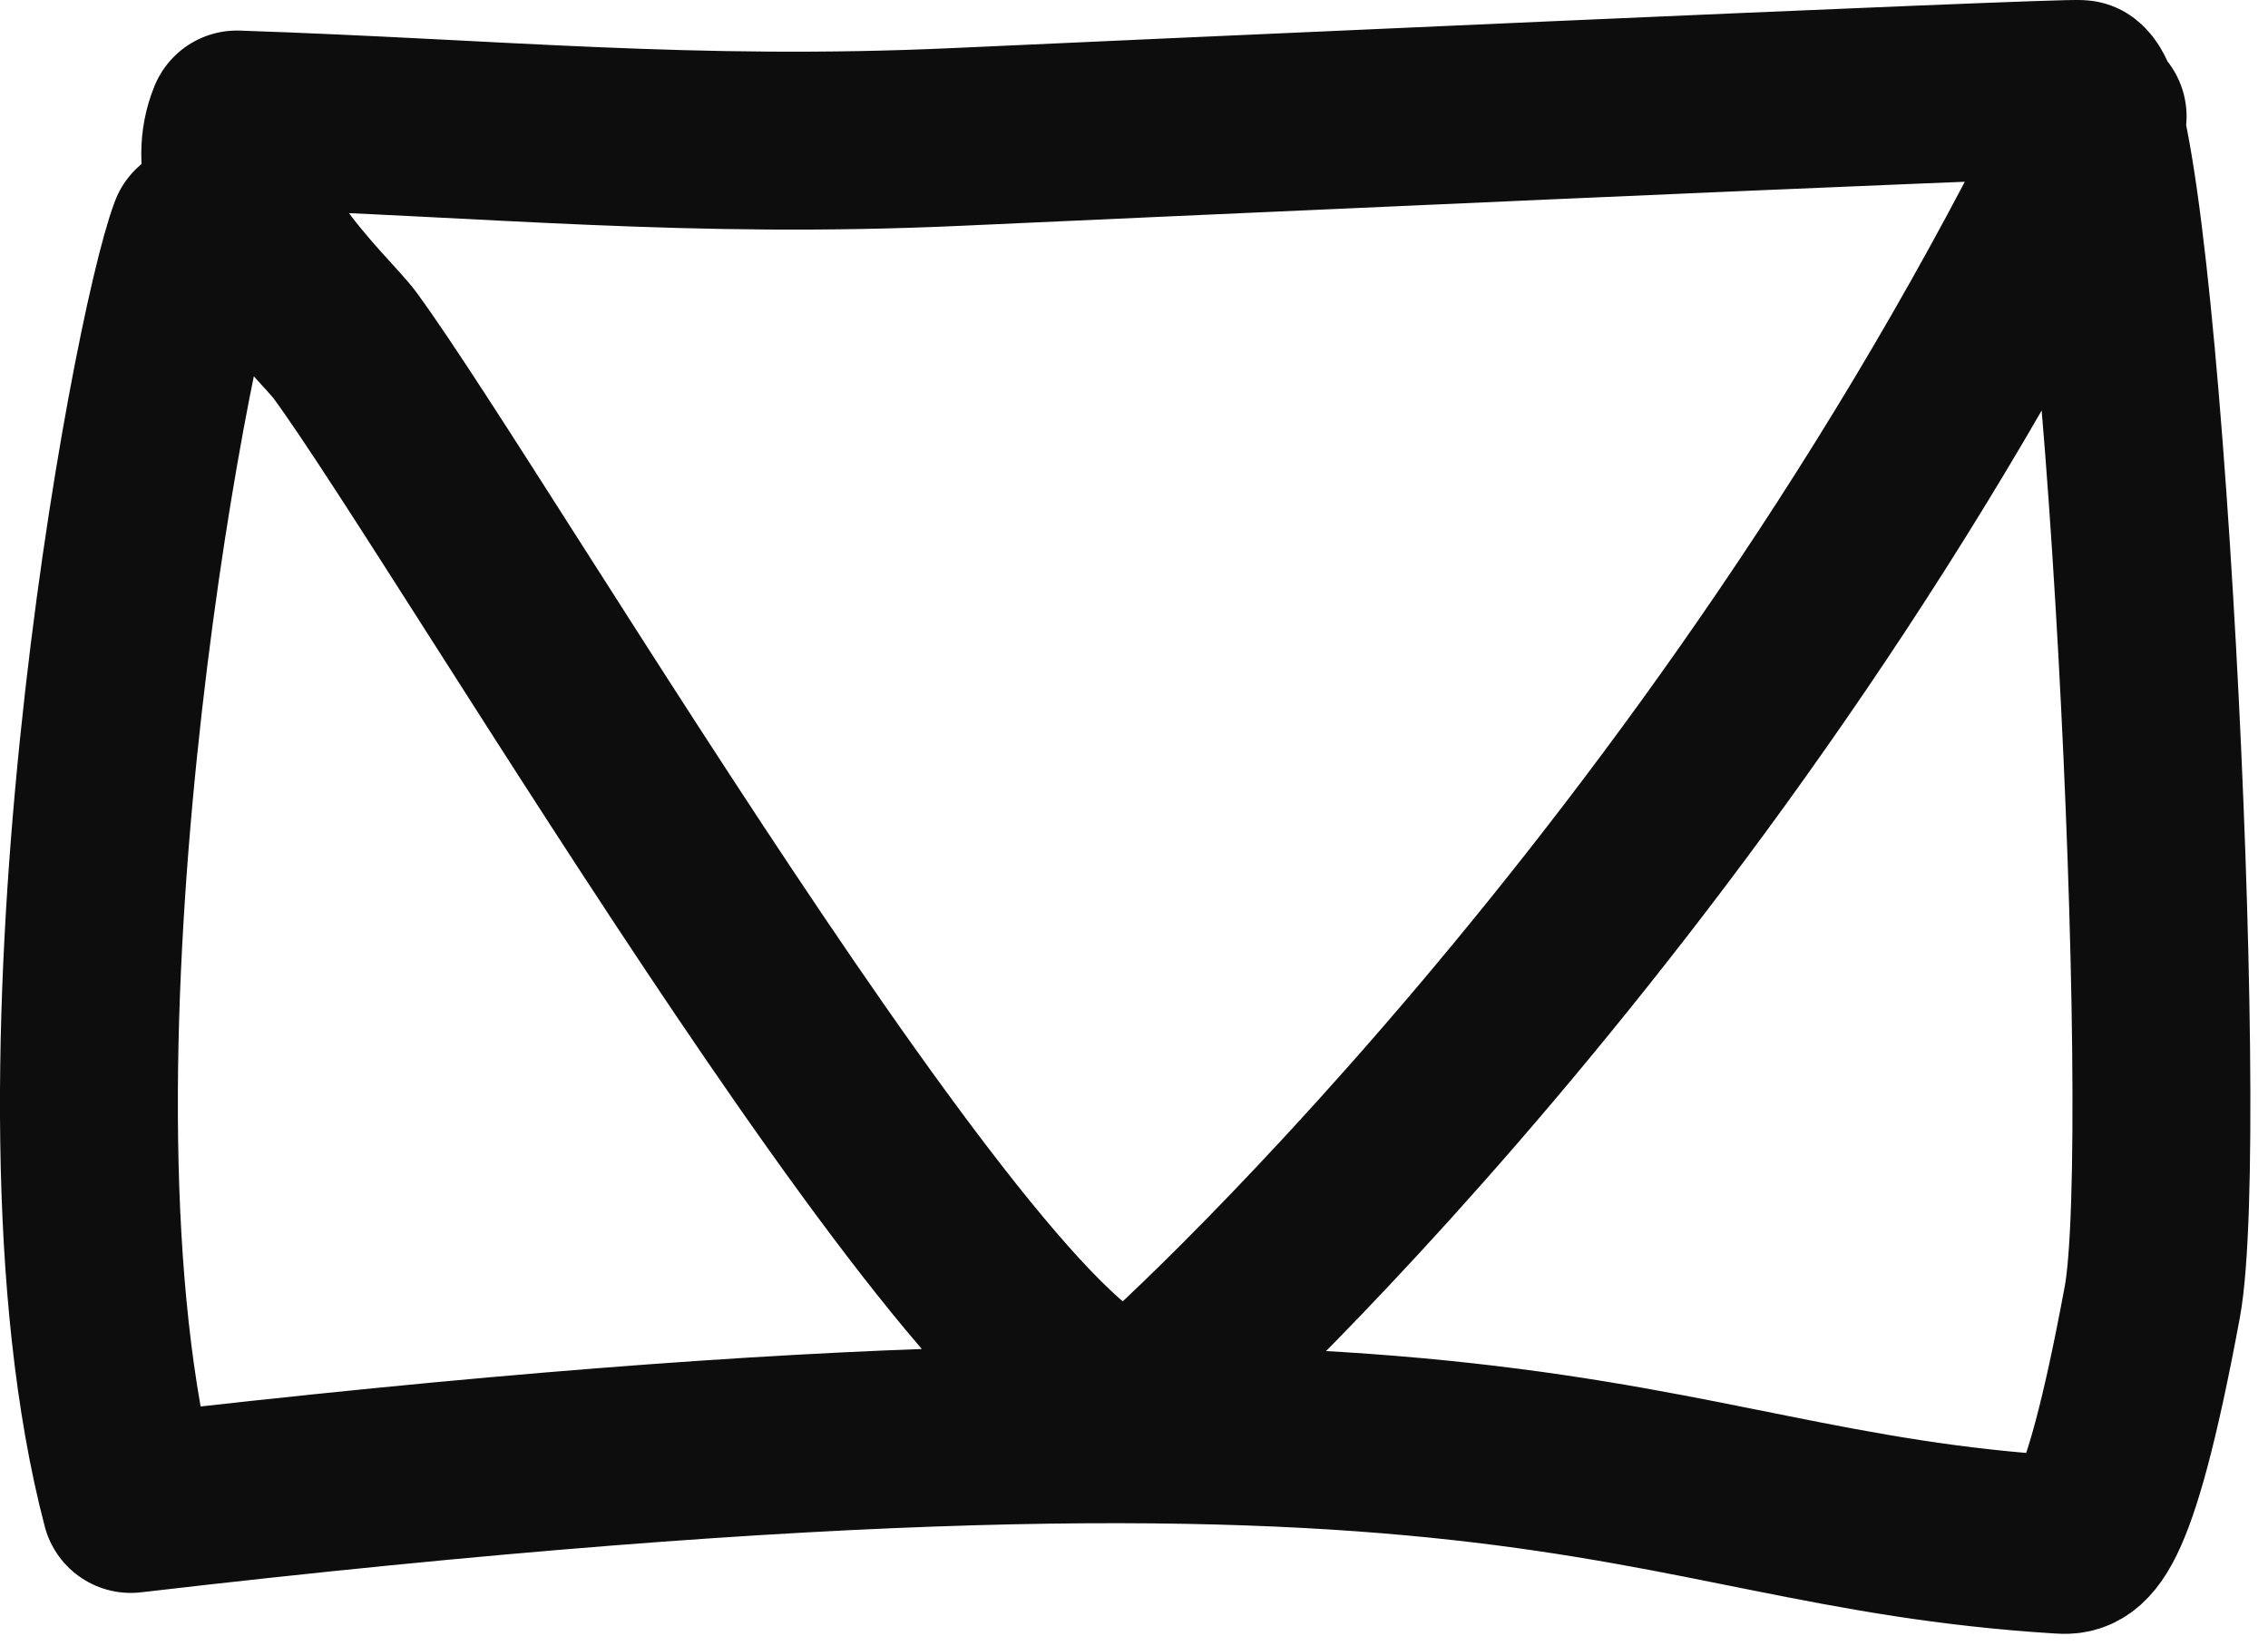 <svg width="51" height="37" viewBox="0 0 51 37" fill="none" xmlns="http://www.w3.org/2000/svg"
    data-draw="true">
    <path
        d="M4.456 5.23C3.593 7.494 0.45 24.301 2.941 33.812C34.986 30.081 36.281 34.101 46.324 34.728C46.788 34.757 47.374 34.794 48.398 29.274C49.08 25.588 47.944 2.905 46.783 2.003C46.694 1.934 23.532 2.987 21.511 3.079C15.518 3.351 11.195 2.884 5.327 2.687C4.508 4.674 7.29 7.124 7.759 7.765C10.714 11.8 23.061 32.988 25.735 31.502C26.026 31.34 38.758 19.859 47.169 2.618"
        stroke="#0D0D0D" stroke-width="4" stroke-miterlimit="1.5" stroke-linecap="round"
        stroke-linejoin="round" />
</svg>
    
